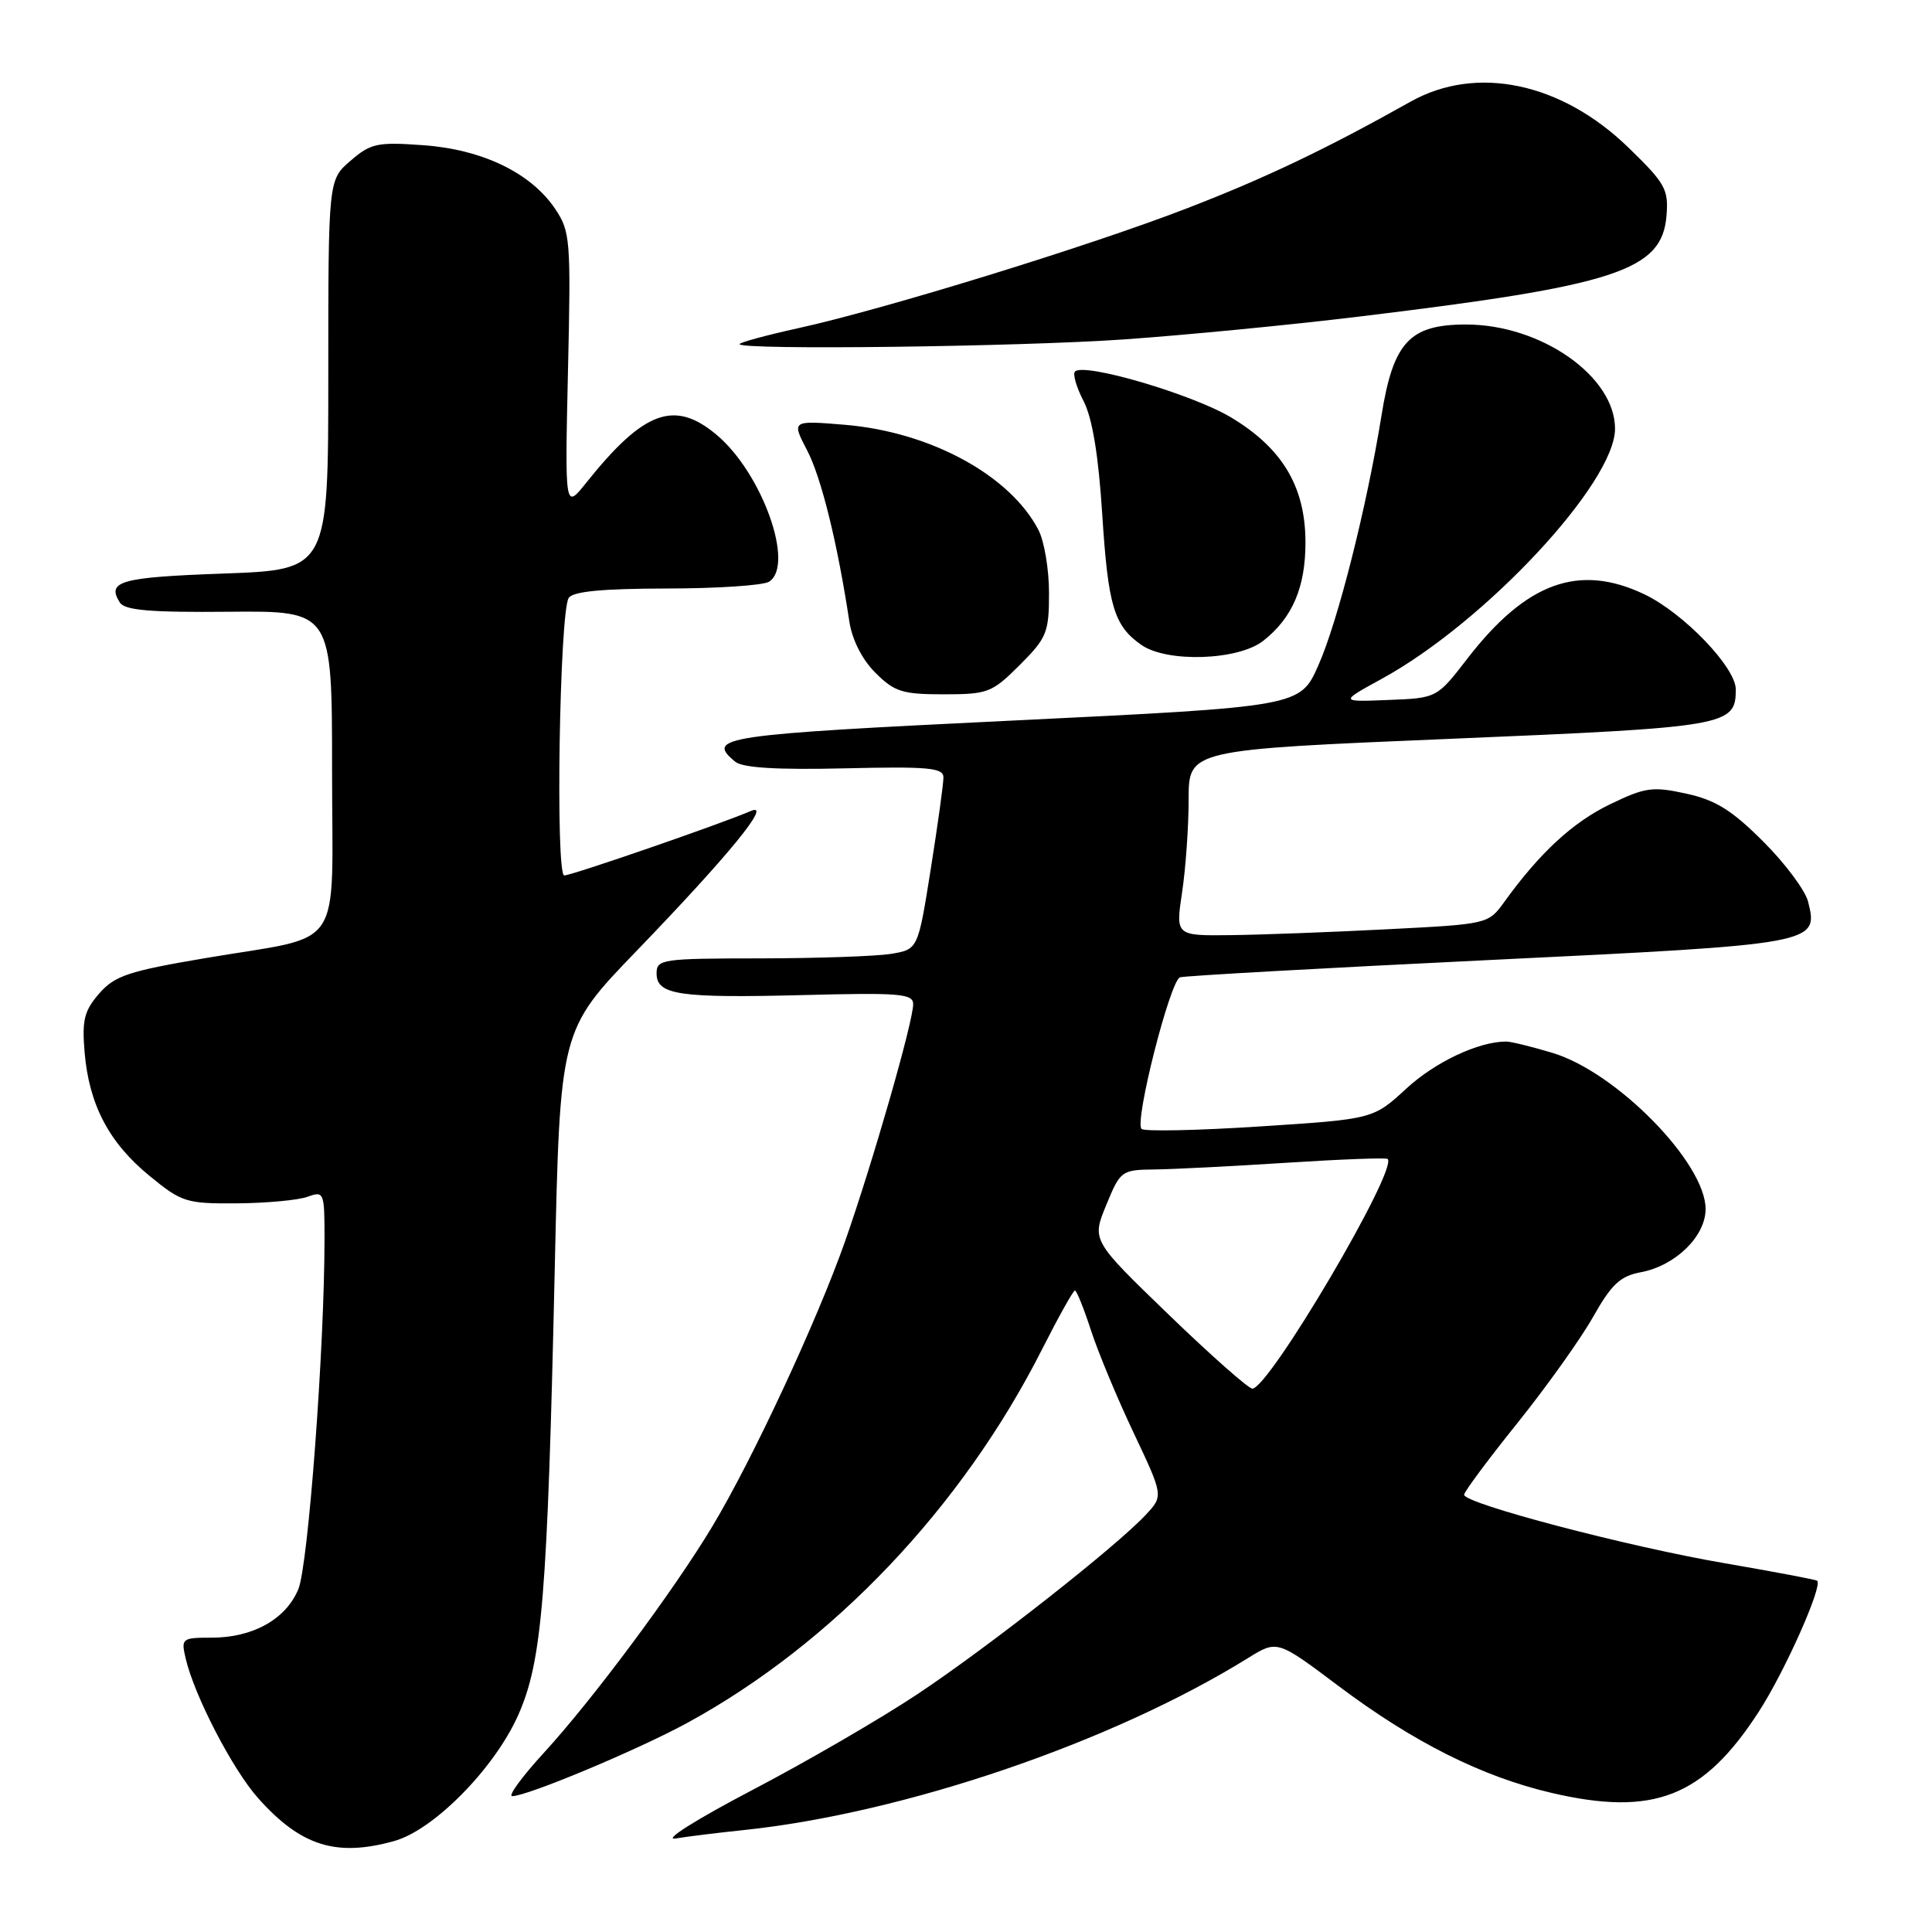 <?xml version="1.0" encoding="UTF-8" standalone="no"?>
<!DOCTYPE svg PUBLIC "-//W3C//DTD SVG 1.1//EN" "http://www.w3.org/Graphics/SVG/1.1/DTD/svg11.dtd" >
<svg xmlns="http://www.w3.org/2000/svg" xmlns:xlink="http://www.w3.org/1999/xlink" version="1.1" viewBox="0 0 256 256">
 <g >
 <path fill="currentColor"
d=" M 52.22 243.95 C 57.47 242.50 65.52 234.32 68.66 227.27 C 71.84 220.12 72.54 211.59 73.51 168.00 C 74.21 136.51 74.21 136.51 84.36 125.99 C 96.64 113.25 102.39 106.21 99.49 107.46 C 95.54 109.17 75.76 116.00 74.77 116.00 C 73.58 116.00 74.14 81.20 75.35 79.24 C 75.89 78.37 79.72 78.00 88.31 77.98 C 95.01 77.98 101.13 77.57 101.90 77.08 C 105.35 74.90 101.00 62.70 94.97 57.63 C 89.37 52.92 85.32 54.40 77.65 64.00 C 74.85 67.50 74.85 67.50 75.26 49.16 C 75.66 31.74 75.57 30.66 73.55 27.66 C 70.34 22.90 63.91 19.80 56.07 19.24 C 50.00 18.80 49.12 18.99 46.45 21.30 C 43.50 23.83 43.50 23.83 43.50 49.67 C 43.50 75.50 43.50 75.50 29.58 76.00 C 15.95 76.49 14.09 77.01 15.88 79.84 C 16.53 80.87 19.93 81.16 30.37 81.06 C 44.00 80.94 44.00 80.94 44.00 101.99 C 44.00 126.62 45.91 123.78 27.25 126.95 C 17.01 128.68 15.20 129.29 13.14 131.65 C 11.16 133.93 10.85 135.17 11.21 139.43 C 11.80 146.38 14.44 151.41 19.79 155.79 C 24.08 159.31 24.67 159.50 31.41 159.45 C 35.31 159.42 39.51 159.03 40.75 158.58 C 42.93 157.79 43.00 157.96 43.00 164.13 C 43.00 178.57 40.84 207.44 39.53 210.58 C 37.87 214.57 33.50 217.00 28.03 217.00 C 24.10 217.00 23.98 217.10 24.60 219.75 C 25.76 224.71 30.81 234.45 34.19 238.25 C 39.84 244.60 44.54 246.09 52.22 243.95 Z  M 98.50 242.50 C 119.82 240.26 147.37 230.87 165.37 219.70 C 169.24 217.30 169.24 217.30 177.37 223.41 C 187.28 230.85 196.36 235.41 205.56 237.56 C 219.13 240.73 225.72 238.15 233.08 226.76 C 236.51 221.45 241.53 210.18 240.79 209.46 C 240.63 209.31 235.10 208.27 228.50 207.13 C 215.74 204.95 194.00 199.23 194.00 198.06 C 194.00 197.68 197.17 193.41 201.05 188.58 C 204.93 183.74 209.45 177.41 211.09 174.50 C 213.53 170.18 214.68 169.09 217.41 168.58 C 222.00 167.72 226.00 163.82 226.00 160.20 C 226.00 154.09 214.14 142.01 205.67 139.50 C 202.90 138.67 200.16 138.00 199.57 138.01 C 195.89 138.02 190.18 140.72 186.37 144.22 C 181.96 148.29 181.96 148.29 166.93 149.26 C 158.66 149.80 151.61 149.94 151.26 149.59 C 150.29 148.63 155.05 129.91 156.36 129.50 C 156.99 129.30 175.42 128.27 197.32 127.21 C 240.76 125.11 240.99 125.07 239.58 119.47 C 239.21 117.99 236.54 114.40 233.64 111.51 C 229.48 107.35 227.33 106.01 223.44 105.16 C 218.97 104.18 218.01 104.32 213.34 106.57 C 208.41 108.95 204.04 112.98 199.35 119.48 C 197.20 122.45 197.19 122.45 183.85 123.13 C 176.51 123.51 167.19 123.86 163.13 123.91 C 155.77 124.00 155.77 124.00 156.63 118.25 C 157.11 115.09 157.50 109.54 157.50 105.92 C 157.50 99.35 157.50 99.35 192.12 97.90 C 228.93 96.36 230.00 96.18 230.00 91.35 C 230.00 88.42 223.04 81.19 217.85 78.73 C 209.20 74.63 202.24 77.17 194.45 87.25 C 190.40 92.50 190.40 92.50 183.95 92.75 C 177.50 93.01 177.50 93.01 183.12 89.93 C 196.79 82.44 214.00 63.98 214.00 56.81 C 214.00 49.86 204.19 43.00 194.26 43.00 C 186.78 43.00 184.61 45.33 183.05 55.09 C 181.10 67.17 177.29 82.30 174.69 88.16 C 172.27 93.63 172.27 93.63 134.14 95.48 C 95.54 97.35 93.47 97.66 97.42 100.93 C 98.40 101.74 102.93 102.02 111.92 101.81 C 123.02 101.55 125.00 101.73 125.01 103.00 C 125.02 103.83 124.26 109.29 123.33 115.15 C 121.64 125.80 121.64 125.80 118.07 126.39 C 116.11 126.71 108.31 126.98 100.75 126.99 C 87.71 127.00 87.00 127.10 87.00 128.98 C 87.00 131.84 89.97 132.27 106.51 131.85 C 119.25 131.52 121.00 131.67 121.00 133.06 C 121.00 135.40 115.62 154.11 111.97 164.50 C 108.26 175.03 99.71 193.40 94.38 202.27 C 89.30 210.73 78.49 225.26 72.07 232.25 C 69.17 235.41 67.28 238.00 67.87 238.00 C 69.85 238.00 84.43 231.90 91.00 228.33 C 110.31 217.82 127.49 199.74 138.10 178.75 C 140.26 174.49 142.21 171.00 142.43 171.00 C 142.66 171.00 143.61 173.36 144.55 176.25 C 145.49 179.14 148.03 185.26 150.21 189.85 C 154.16 198.21 154.16 198.21 151.83 200.71 C 147.92 204.91 131.02 218.20 121.59 224.47 C 116.69 227.73 106.79 233.48 99.59 237.24 C 92.24 241.09 87.82 243.88 89.50 243.61 C 91.15 243.34 95.20 242.84 98.50 242.50 Z  M 135.12 88.12 C 138.71 84.52 139.00 83.82 139.00 78.57 C 139.00 75.45 138.37 71.69 137.59 70.20 C 133.81 62.96 123.28 57.24 111.98 56.29 C 104.88 55.70 104.88 55.70 106.95 59.68 C 108.83 63.28 110.97 71.97 112.55 82.40 C 112.92 84.79 114.25 87.41 116.00 89.15 C 118.52 91.67 119.56 92.00 125.04 92.00 C 130.90 92.00 131.44 91.79 135.12 88.12 Z  M 167.39 84.91 C 171.27 81.86 173.00 77.79 172.98 71.80 C 172.96 64.48 169.91 59.38 163.12 55.31 C 157.99 52.24 143.65 48.02 142.44 49.23 C 142.12 49.55 142.63 51.32 143.58 53.15 C 144.74 55.40 145.55 60.30 146.05 68.11 C 146.83 80.31 147.60 82.91 151.23 85.45 C 154.63 87.83 164.07 87.52 167.39 84.91 Z  M 149.00 44.97 C 156.97 44.41 170.93 43.06 180.00 41.96 C 214.20 37.83 220.22 35.86 220.82 28.59 C 221.11 25.08 220.66 24.29 215.75 19.53 C 206.88 10.93 195.64 8.57 186.91 13.47 C 175.70 19.76 167.70 23.58 157.26 27.61 C 144.36 32.60 117.22 40.97 105.75 43.49 C 101.49 44.43 98.00 45.38 98.00 45.60 C 98.00 46.41 134.94 45.95 149.00 44.97 Z  M 154.84 174.18 C 144.66 164.35 144.66 164.35 146.58 159.68 C 148.46 155.11 148.60 155.01 153.00 154.96 C 155.47 154.93 163.35 154.53 170.50 154.07 C 177.65 153.61 183.67 153.38 183.87 153.57 C 185.30 154.88 168.15 184.00 165.94 184.00 C 165.43 184.00 160.43 179.58 154.84 174.18 Z "/>
</g>
</svg>